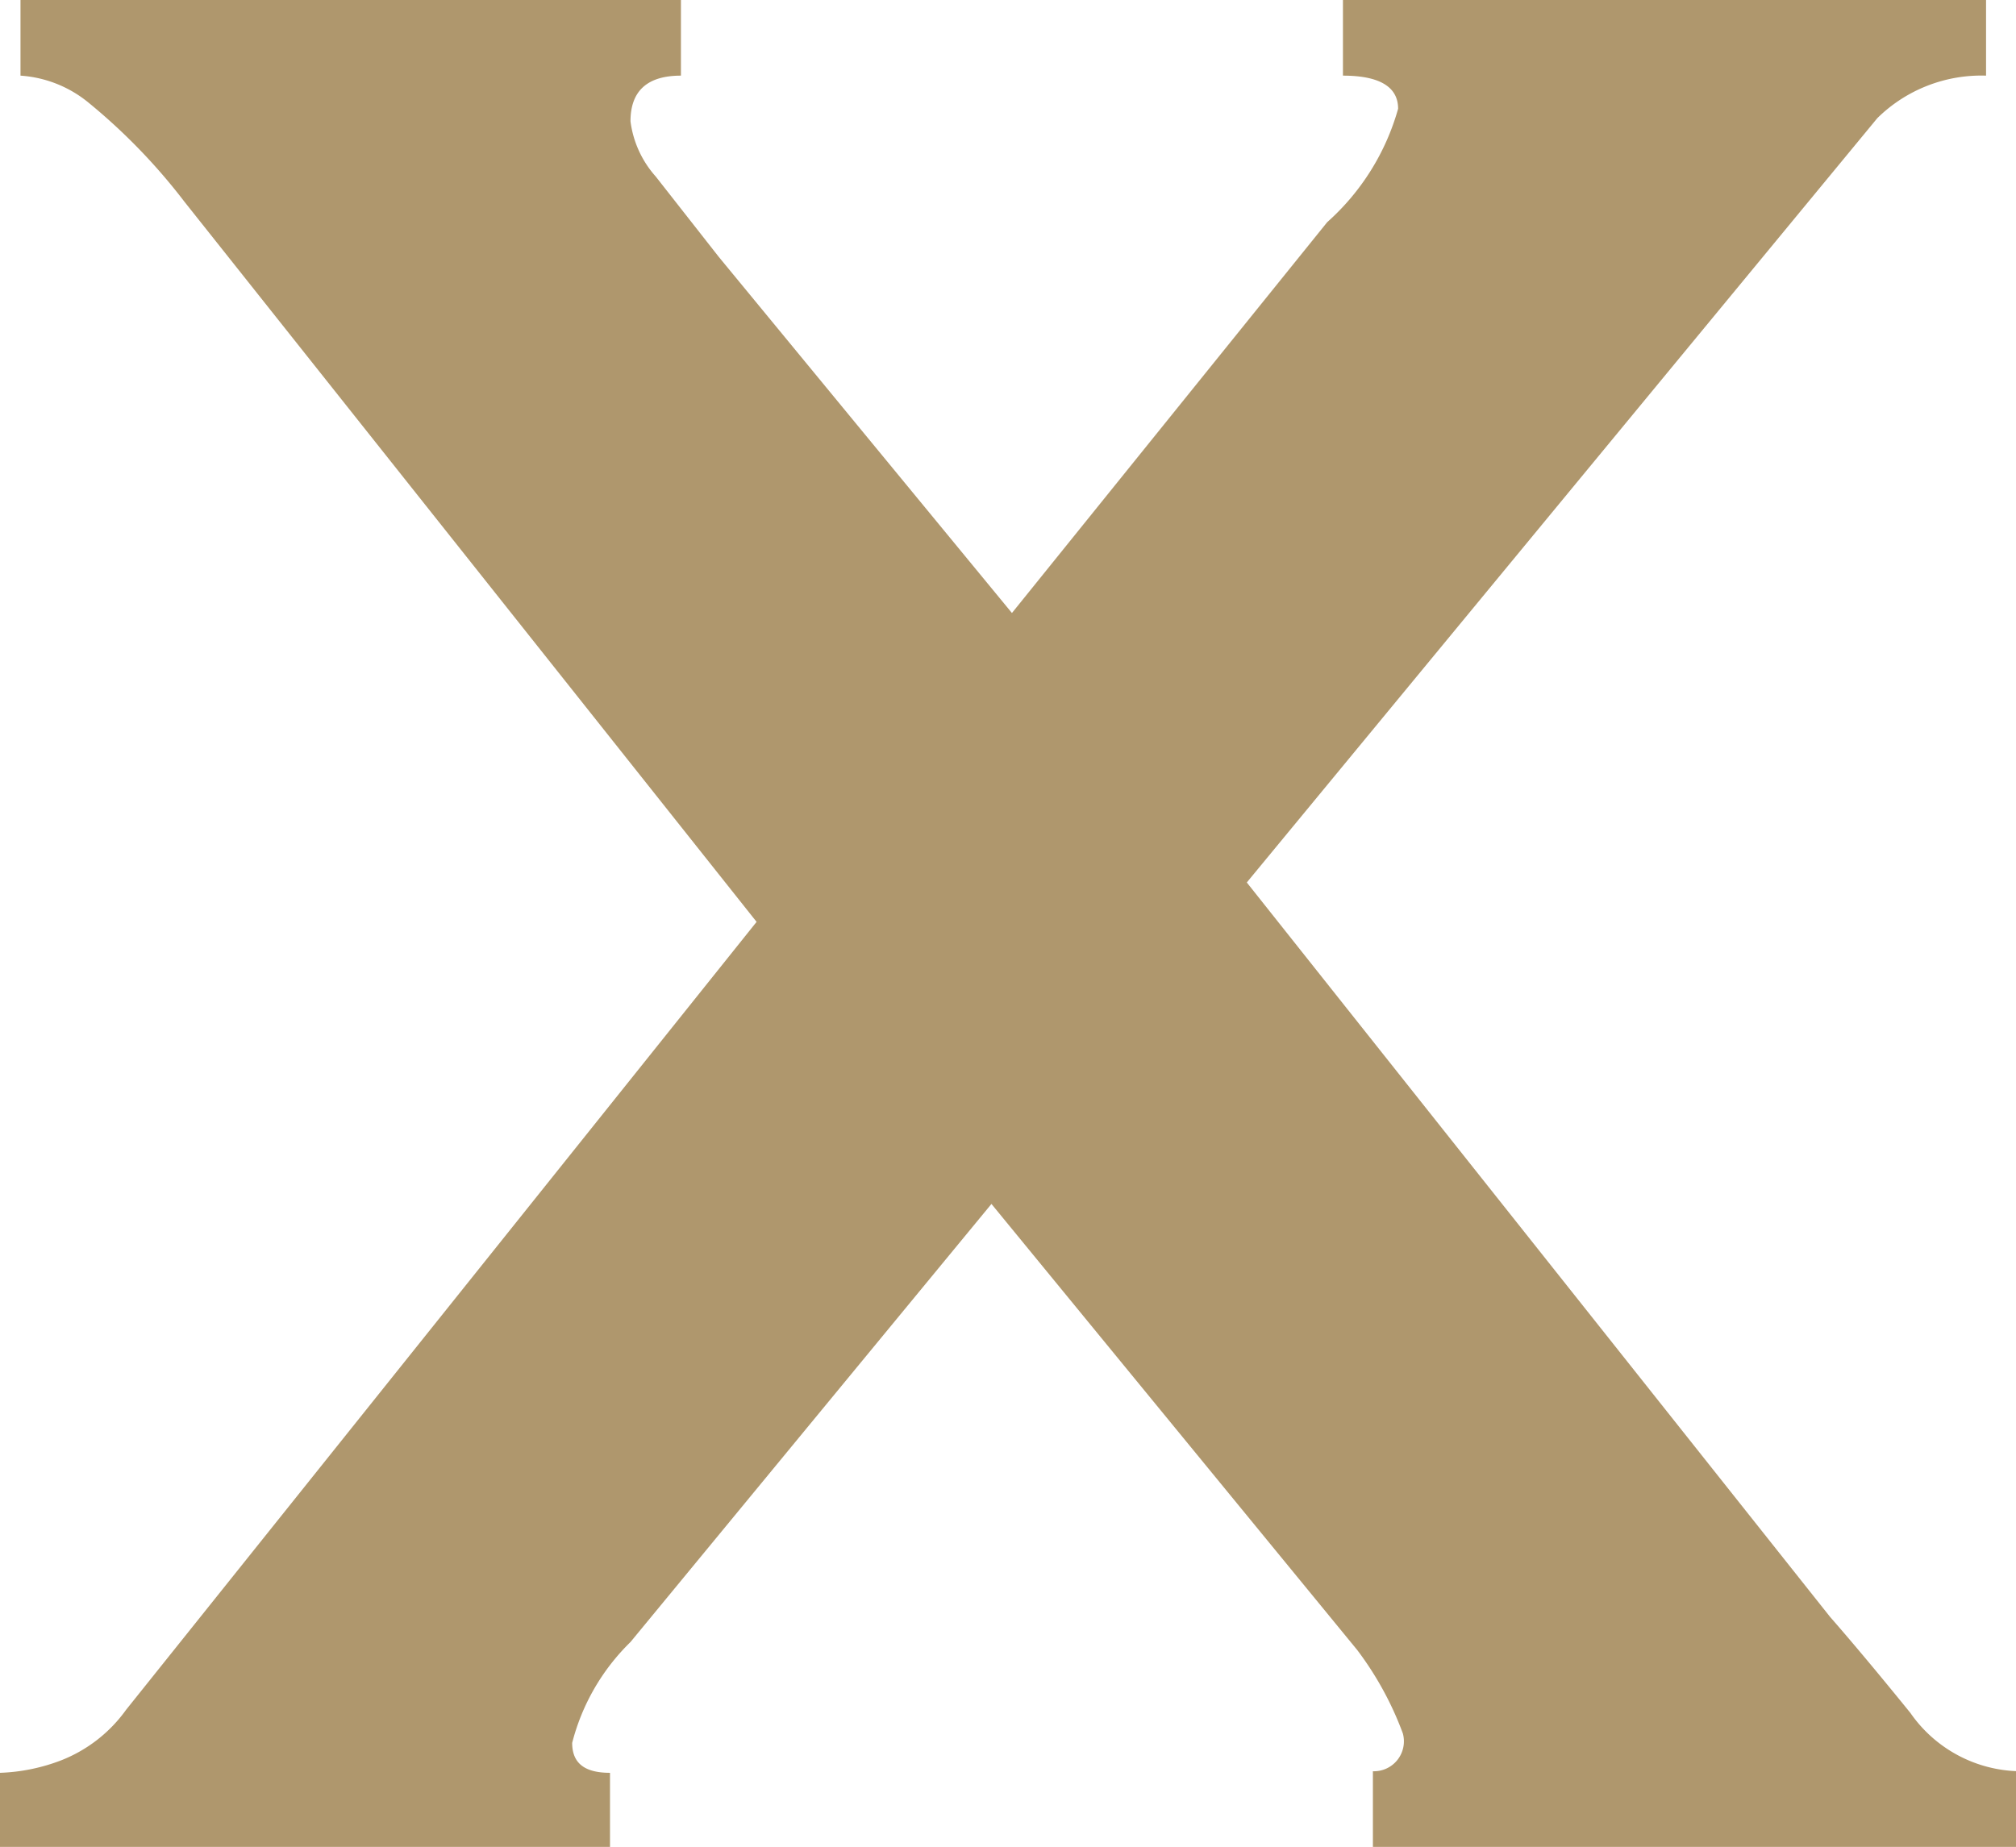 <svg xmlns="http://www.w3.org/2000/svg" viewBox="0 0 12.79 11.72"><defs><style>.cls-1{fill:#af976d;}</style></defs><title>x</title><g id="Layer_2" data-name="Layer 2"><g id="PAGE_Shop" data-name="PAGE Shop"><path class="cls-1" d="M4.32.48Q4,.48,4,.77a.65.65,0,0,0,.16.35l.4.51L6.42,3.89l2-2.48A1.51,1.51,0,0,0,8.87.69c0-.14-.12-.21-.35-.21V0H12.6V.48a.94.94,0,0,0-.69.27l-4,4.85,3.7,4.66q.21.24.51.61a.86.86,0,0,0,.69.37v.48H8.71v-.48A.19.19,0,0,0,8.9,11a2.06,2.06,0,0,0-.29-.53L6.29,7.64,4,10.42a1.37,1.37,0,0,0-.37.64c0,.13.08.19.24.19v.48H0v-.48a1.19,1.19,0,0,0,.39-.08.92.92,0,0,0,.41-.32l4-5L1.17,1.28A3.76,3.76,0,0,0,.56.65.76.76,0,0,0,.13.48V0H4.32Z"/></g></g></svg>